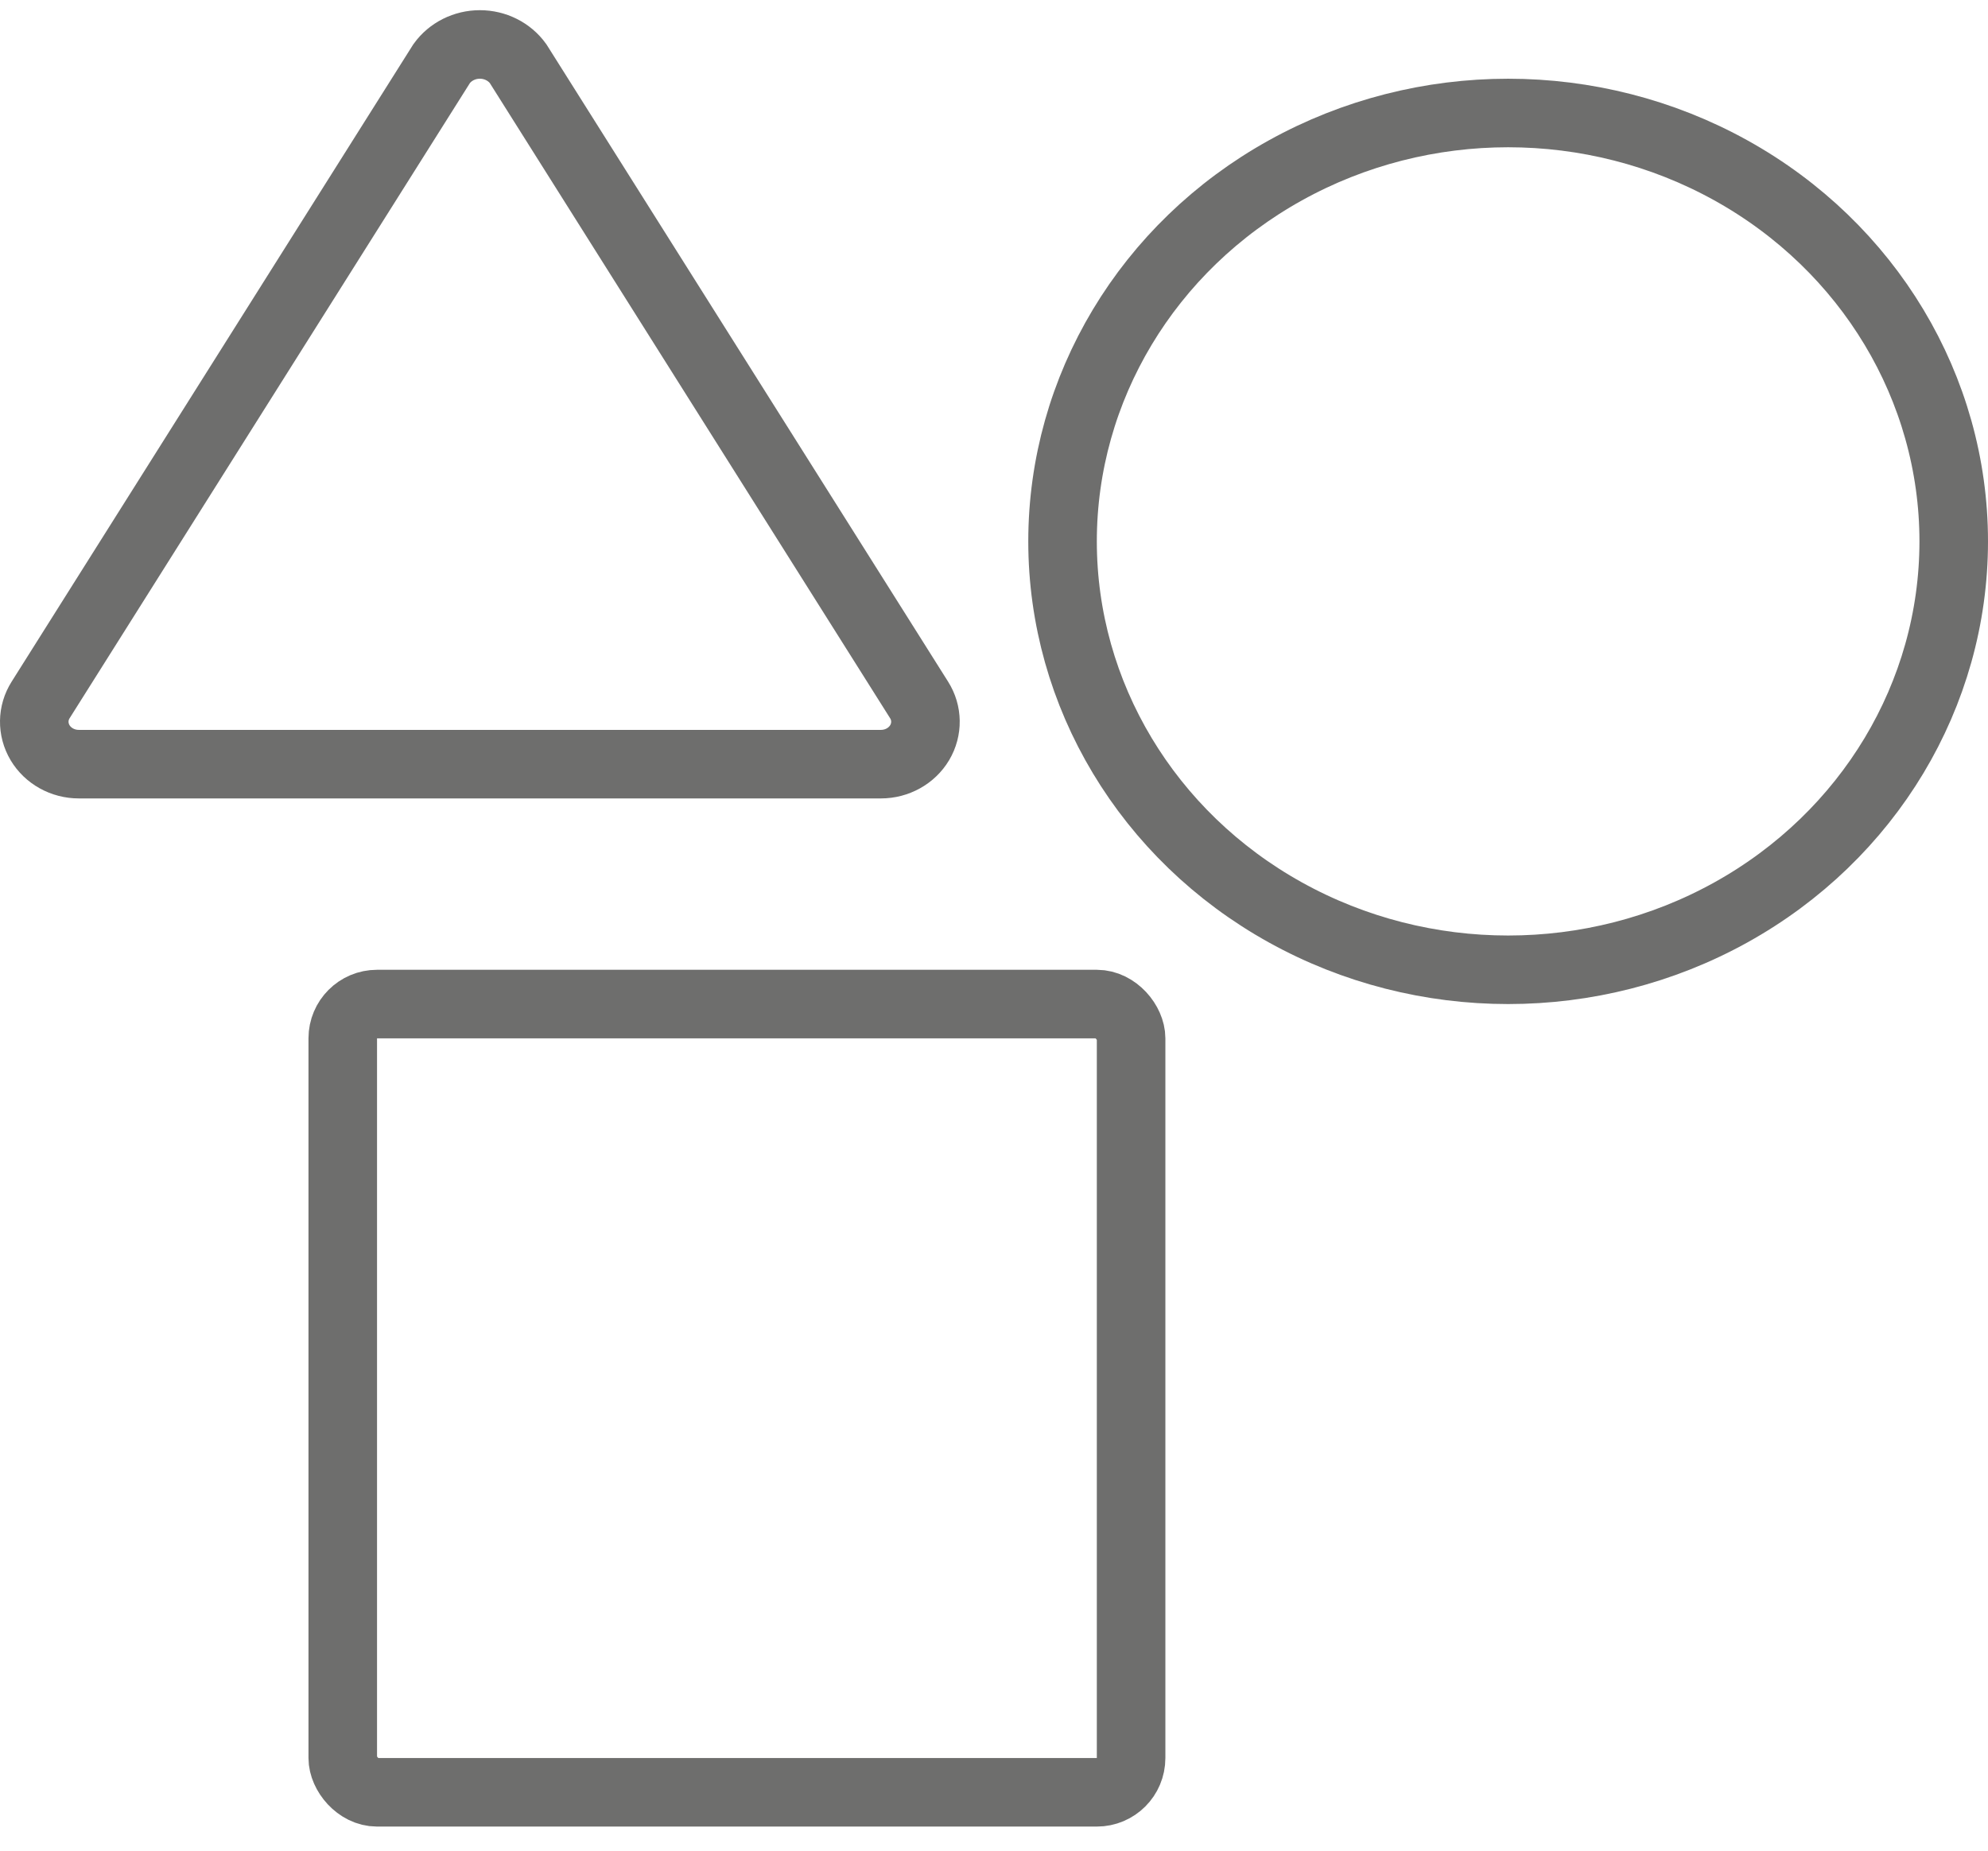 <svg width="58px" height="54px" viewBox="0 0 58 54" version="1.1" xmlns="http://www.w3.org/2000/svg" xmlns:xlink="http://www.w3.org/1999/xlink">
    <g id="Working" stroke="none" stroke-width="1" fill="none" fill-rule="evenodd" opacity="0.65">
        <g id="Resources" transform="translate(-180, -506)" stroke="#20211F" stroke-width="2">
            <g id="DesignKit" transform="translate(181, 507.297)">
                <ellipse id="Oval" cx="43" cy="14.5" rx="13" ry="12.5"></ellipse>
                <rect id="Rectangle" x="9" y="28" width="23" height="23" rx="1"></rect>
                <path d="M1.3,21 L24.7,21 C25.169,21 25.601,20.76 25.832,20.372 C26.062,19.983 26.056,19.507 25.814,19.125 L14.114,0.558 C13.862,0.209 13.445,0 13,0 C12.555,0 12.138,0.209 11.886,0.558 L0.186,19.125 C-0.056,19.507 -0.062,19.983 0.168,20.372 C0.399,20.76 0.831,21 1.3,21 Z" id="Path"></path>
            </g>
        </g>
    </g>
</svg>